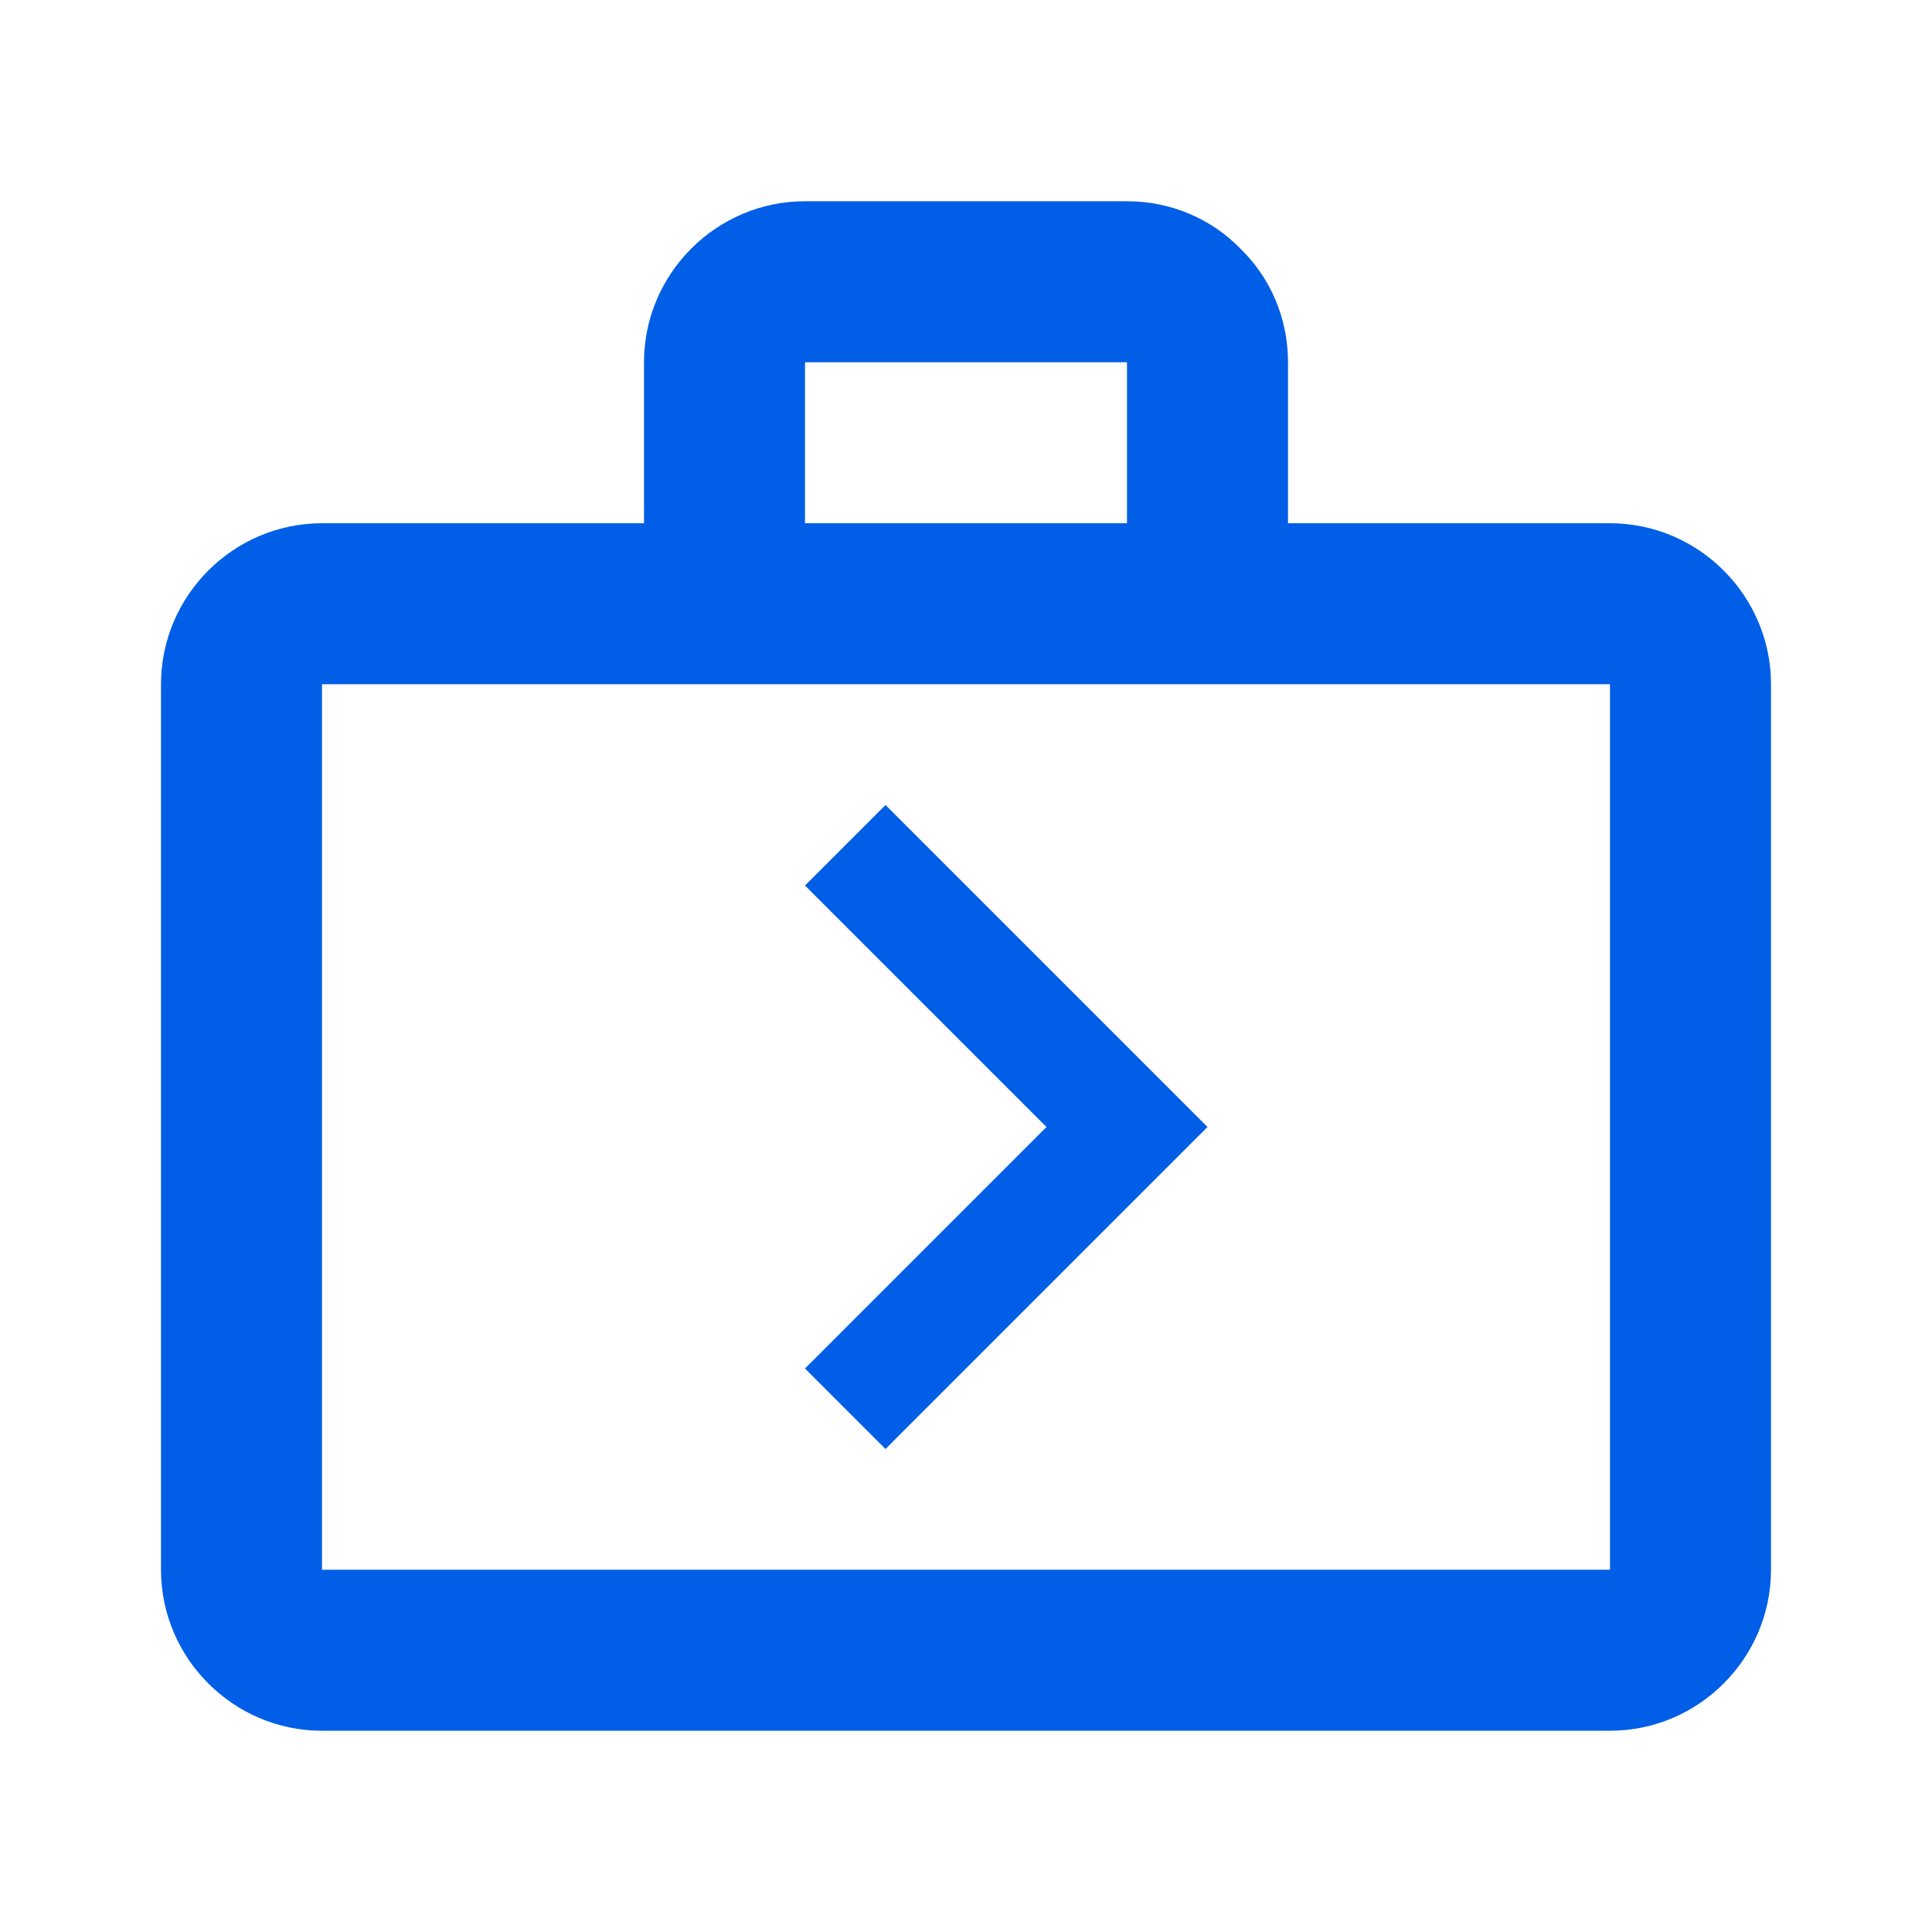 <svg width="24" height="24" viewBox="0 0 24 24" fill="none" xmlns="http://www.w3.org/2000/svg">
<path fill-rule="evenodd" clip-rule="evenodd" d="M16 6.5H20C21.1 6.5 22 7.4 22 8.5V19.5C22 20.6 21.1 21.5 20 21.5H4C2.9 21.5 2 20.6 2 19.5V8.5C2 7.4 2.9 6.5 4 6.5H8V4.5C8 3.4 8.9 2.5 10 2.5H14C14.55 2.5 15.05 2.72 15.41 3.09C15.78 3.45 16 3.95 16 4.5V6.5ZM11 10L15 14L11 18L10 17L13 14L10 11L11 10ZM10 4.5H14V6.5H10V4.5ZM4 19.5H20V8.5H4V19.5Z" fill="#005EE7"/>
</svg>
